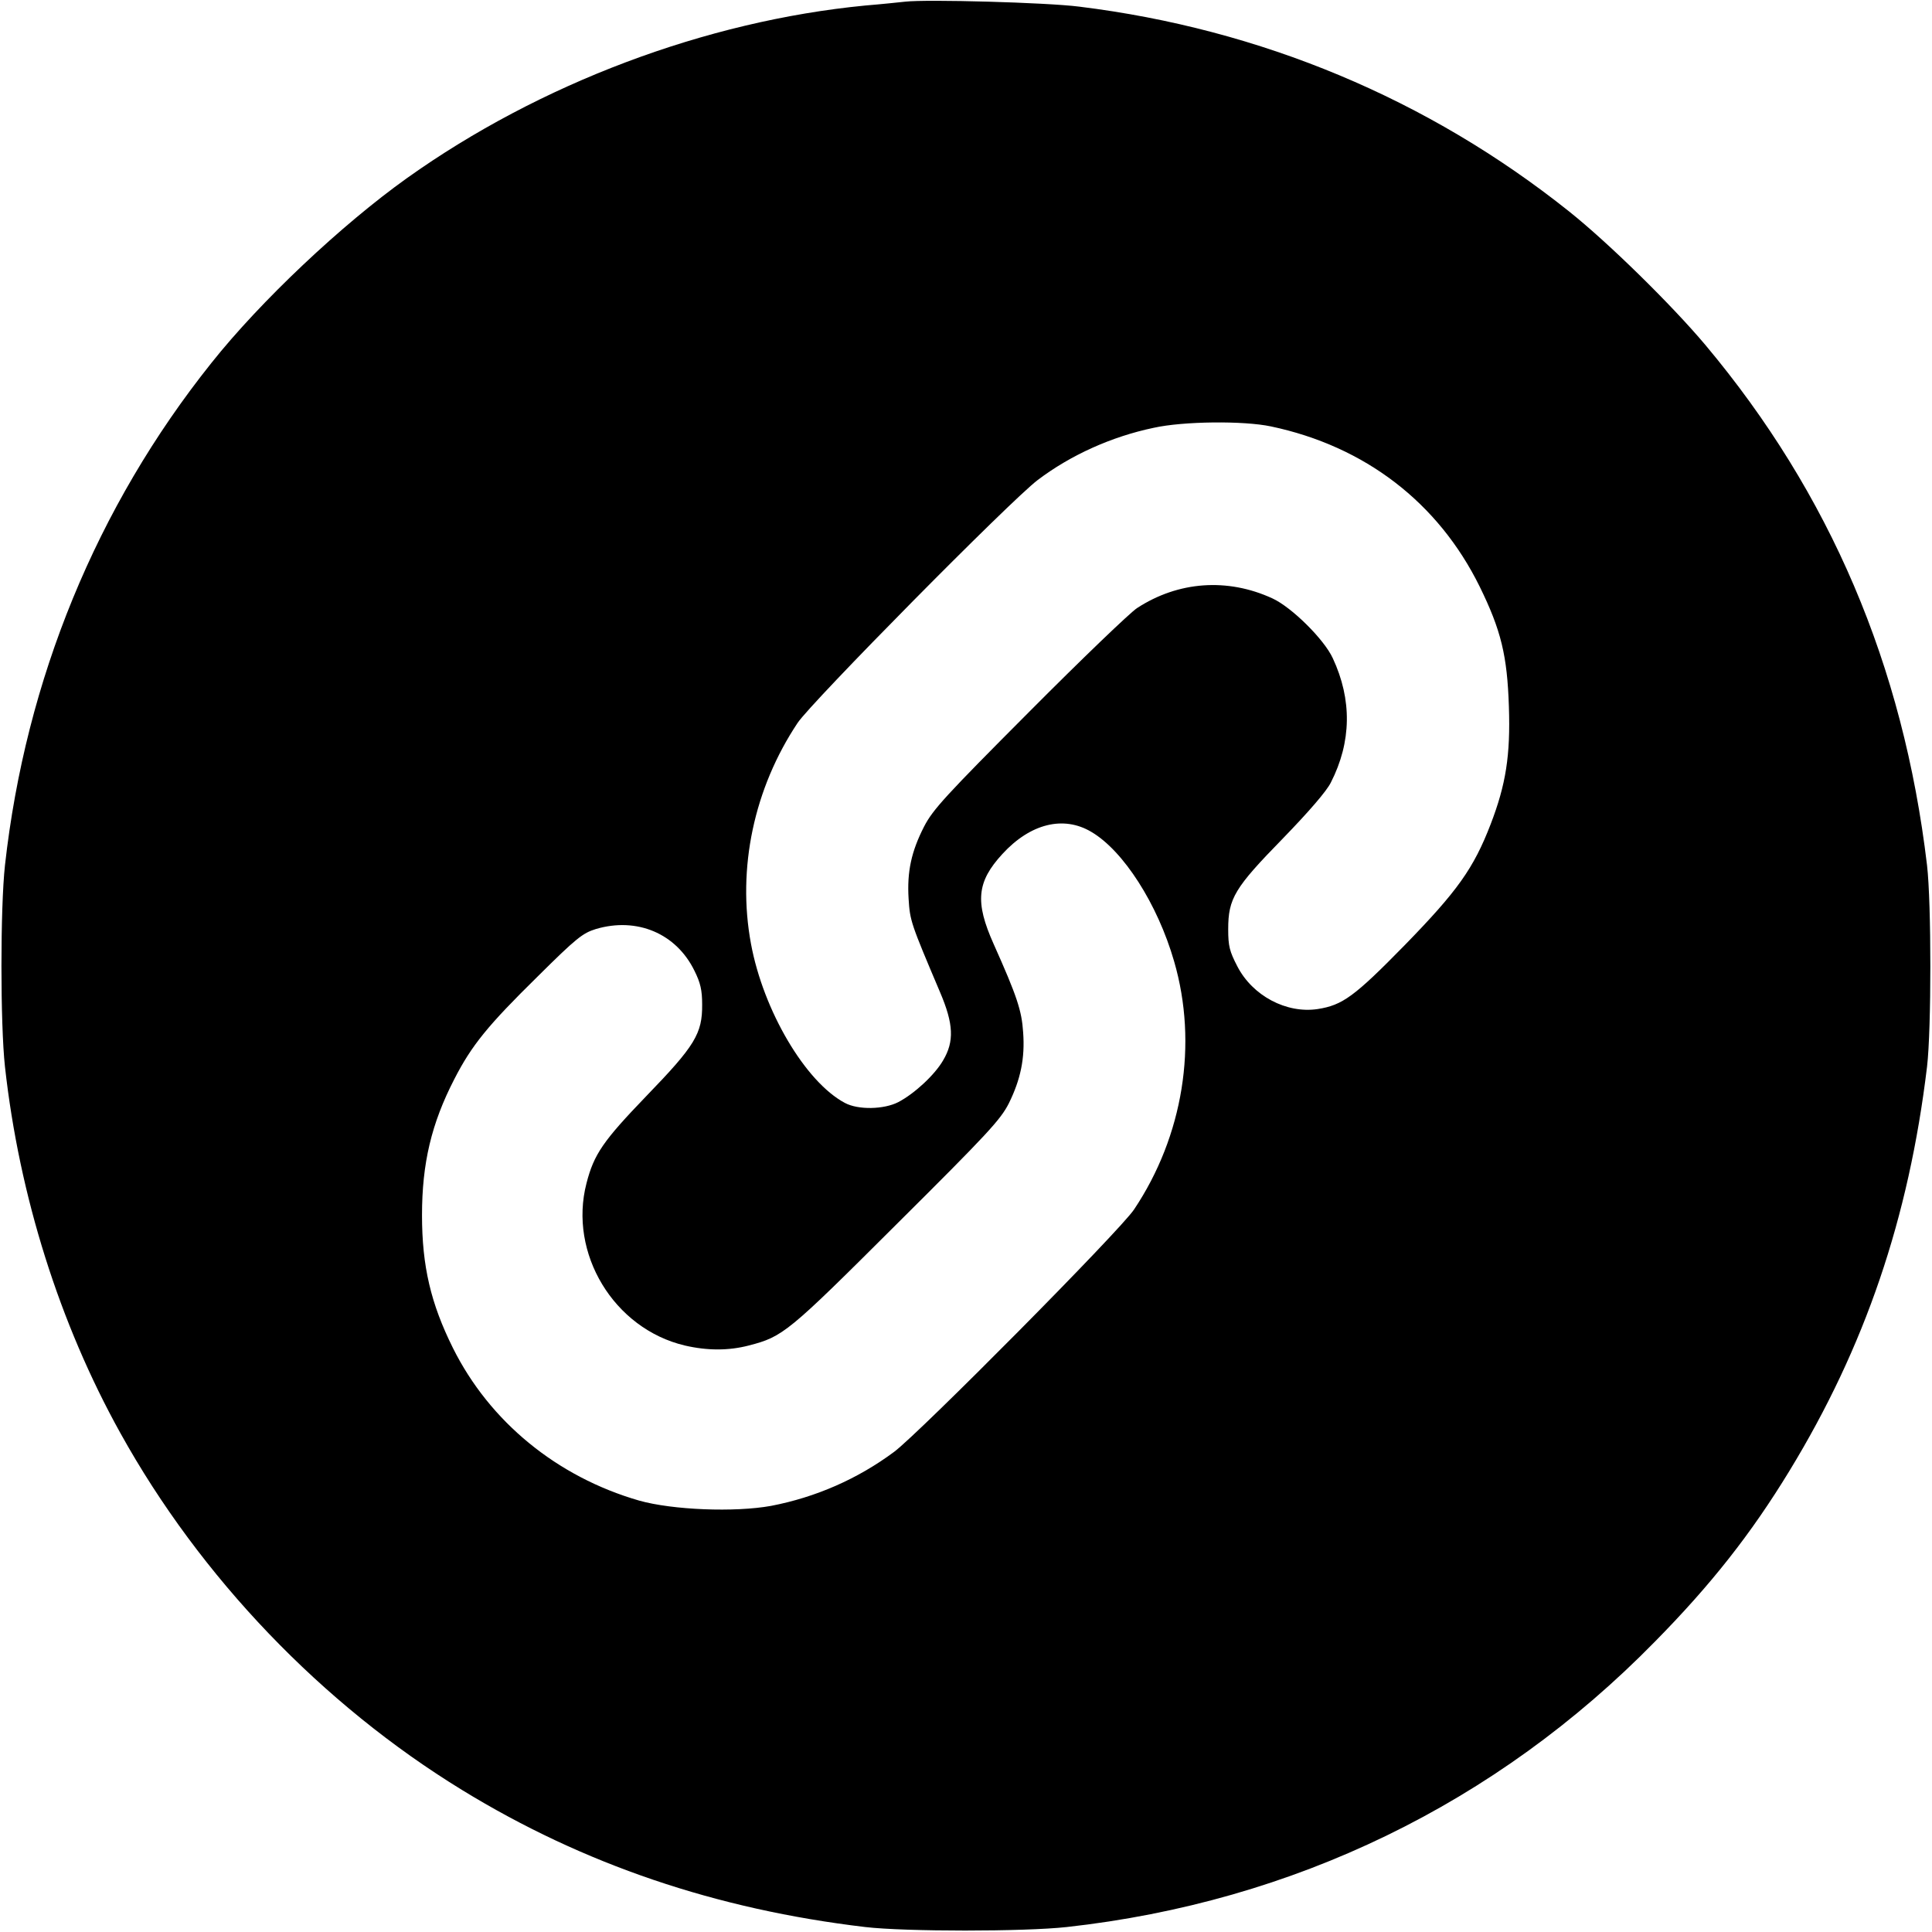 <?xml version="1.0" standalone="no"?>
<!DOCTYPE svg PUBLIC "-//W3C//DTD SVG 20010904//EN"
 "http://www.w3.org/TR/2001/REC-SVG-20010904/DTD/svg10.dtd">
<svg version="1.0" xmlns="http://www.w3.org/2000/svg"
 width="700pt" height="700pt" viewBox="0 0 700 700"
 preserveAspectRatio="xMidYMid meet">
<g transform="translate(0,700) scale(0.1,-0.1)"
fill="#000000" stroke="none">
<path d="M3280 6994 c-19 -2 -84 -9 -145 -14 -578 -56 -1180 -283 -1660 -625
-237 -169 -531 -446 -709 -670 -416 -521 -673 -1147 -748 -1820 -17 -155 -17
-575 0 -730 52 -469 198 -931 418 -1327 290 -523 731 -983 1239 -1294 439
-269 920 -432 1460 -496 145 -17 576 -17 730 0 822 91 1556 447 2131 1034 203
206 348 390 487 618 274 449 433 916 499 1465 16 136 16 592 0 730 -86 725
-352 1347 -803 1885 -122 145 -351 370 -494 484 -510 407 -1117 661 -1775 742
-117 15 -553 27 -630 18z m1325 -1539 c341 -72 606 -276 756 -580 78 -159 100
-251 106 -435 6 -177 -11 -283 -66 -426 -62 -161 -121 -243 -311 -438 -183
-187 -226 -218 -316 -232 -113 -17 -236 48 -291 155 -28 54 -33 73 -33 134 0
112 23 150 198 329 94 97 159 172 174 203 75 147 77 300 7 450 -31 68 -149
185 -219 217 -163 75 -341 62 -490 -35 -25 -16 -201 -185 -391 -376 -304 -305
-349 -354 -381 -416 -46 -90 -62 -163 -56 -261 5 -81 8 -89 114 -339 49 -115
52 -178 11 -247 -30 -52 -103 -120 -162 -151 -52 -27 -146 -29 -194 -3 -143
76 -295 334 -340 576 -51 274 11 564 169 801 51 76 773 807 870 880 119 90
267 157 420 189 108 24 326 26 425 5z m-651 -1469 c116 -68 240 -261 300 -469
87 -299 33 -633 -145 -899 -51 -77 -776 -808 -869 -878 -133 -99 -285 -165
-446 -196 -132 -24 -357 -15 -478 19 -298 86 -542 286 -675 553 -80 161 -112
296 -112 481 0 188 34 332 117 493 63 123 122 195 301 371 142 141 164 158
212 173 149 44 291 -16 357 -151 22 -44 28 -71 28 -122 1 -106 -26 -150 -202
-332 -157 -163 -190 -211 -217 -316 -66 -254 99 -527 356 -588 82 -19 159 -19
232 0 124 32 141 46 535 439 330 328 377 379 407 438 43 87 59 164 52 258 -5
78 -22 130 -107 320 -68 152 -61 225 32 326 101 110 221 140 322 80z"/>
</g>
</svg>
